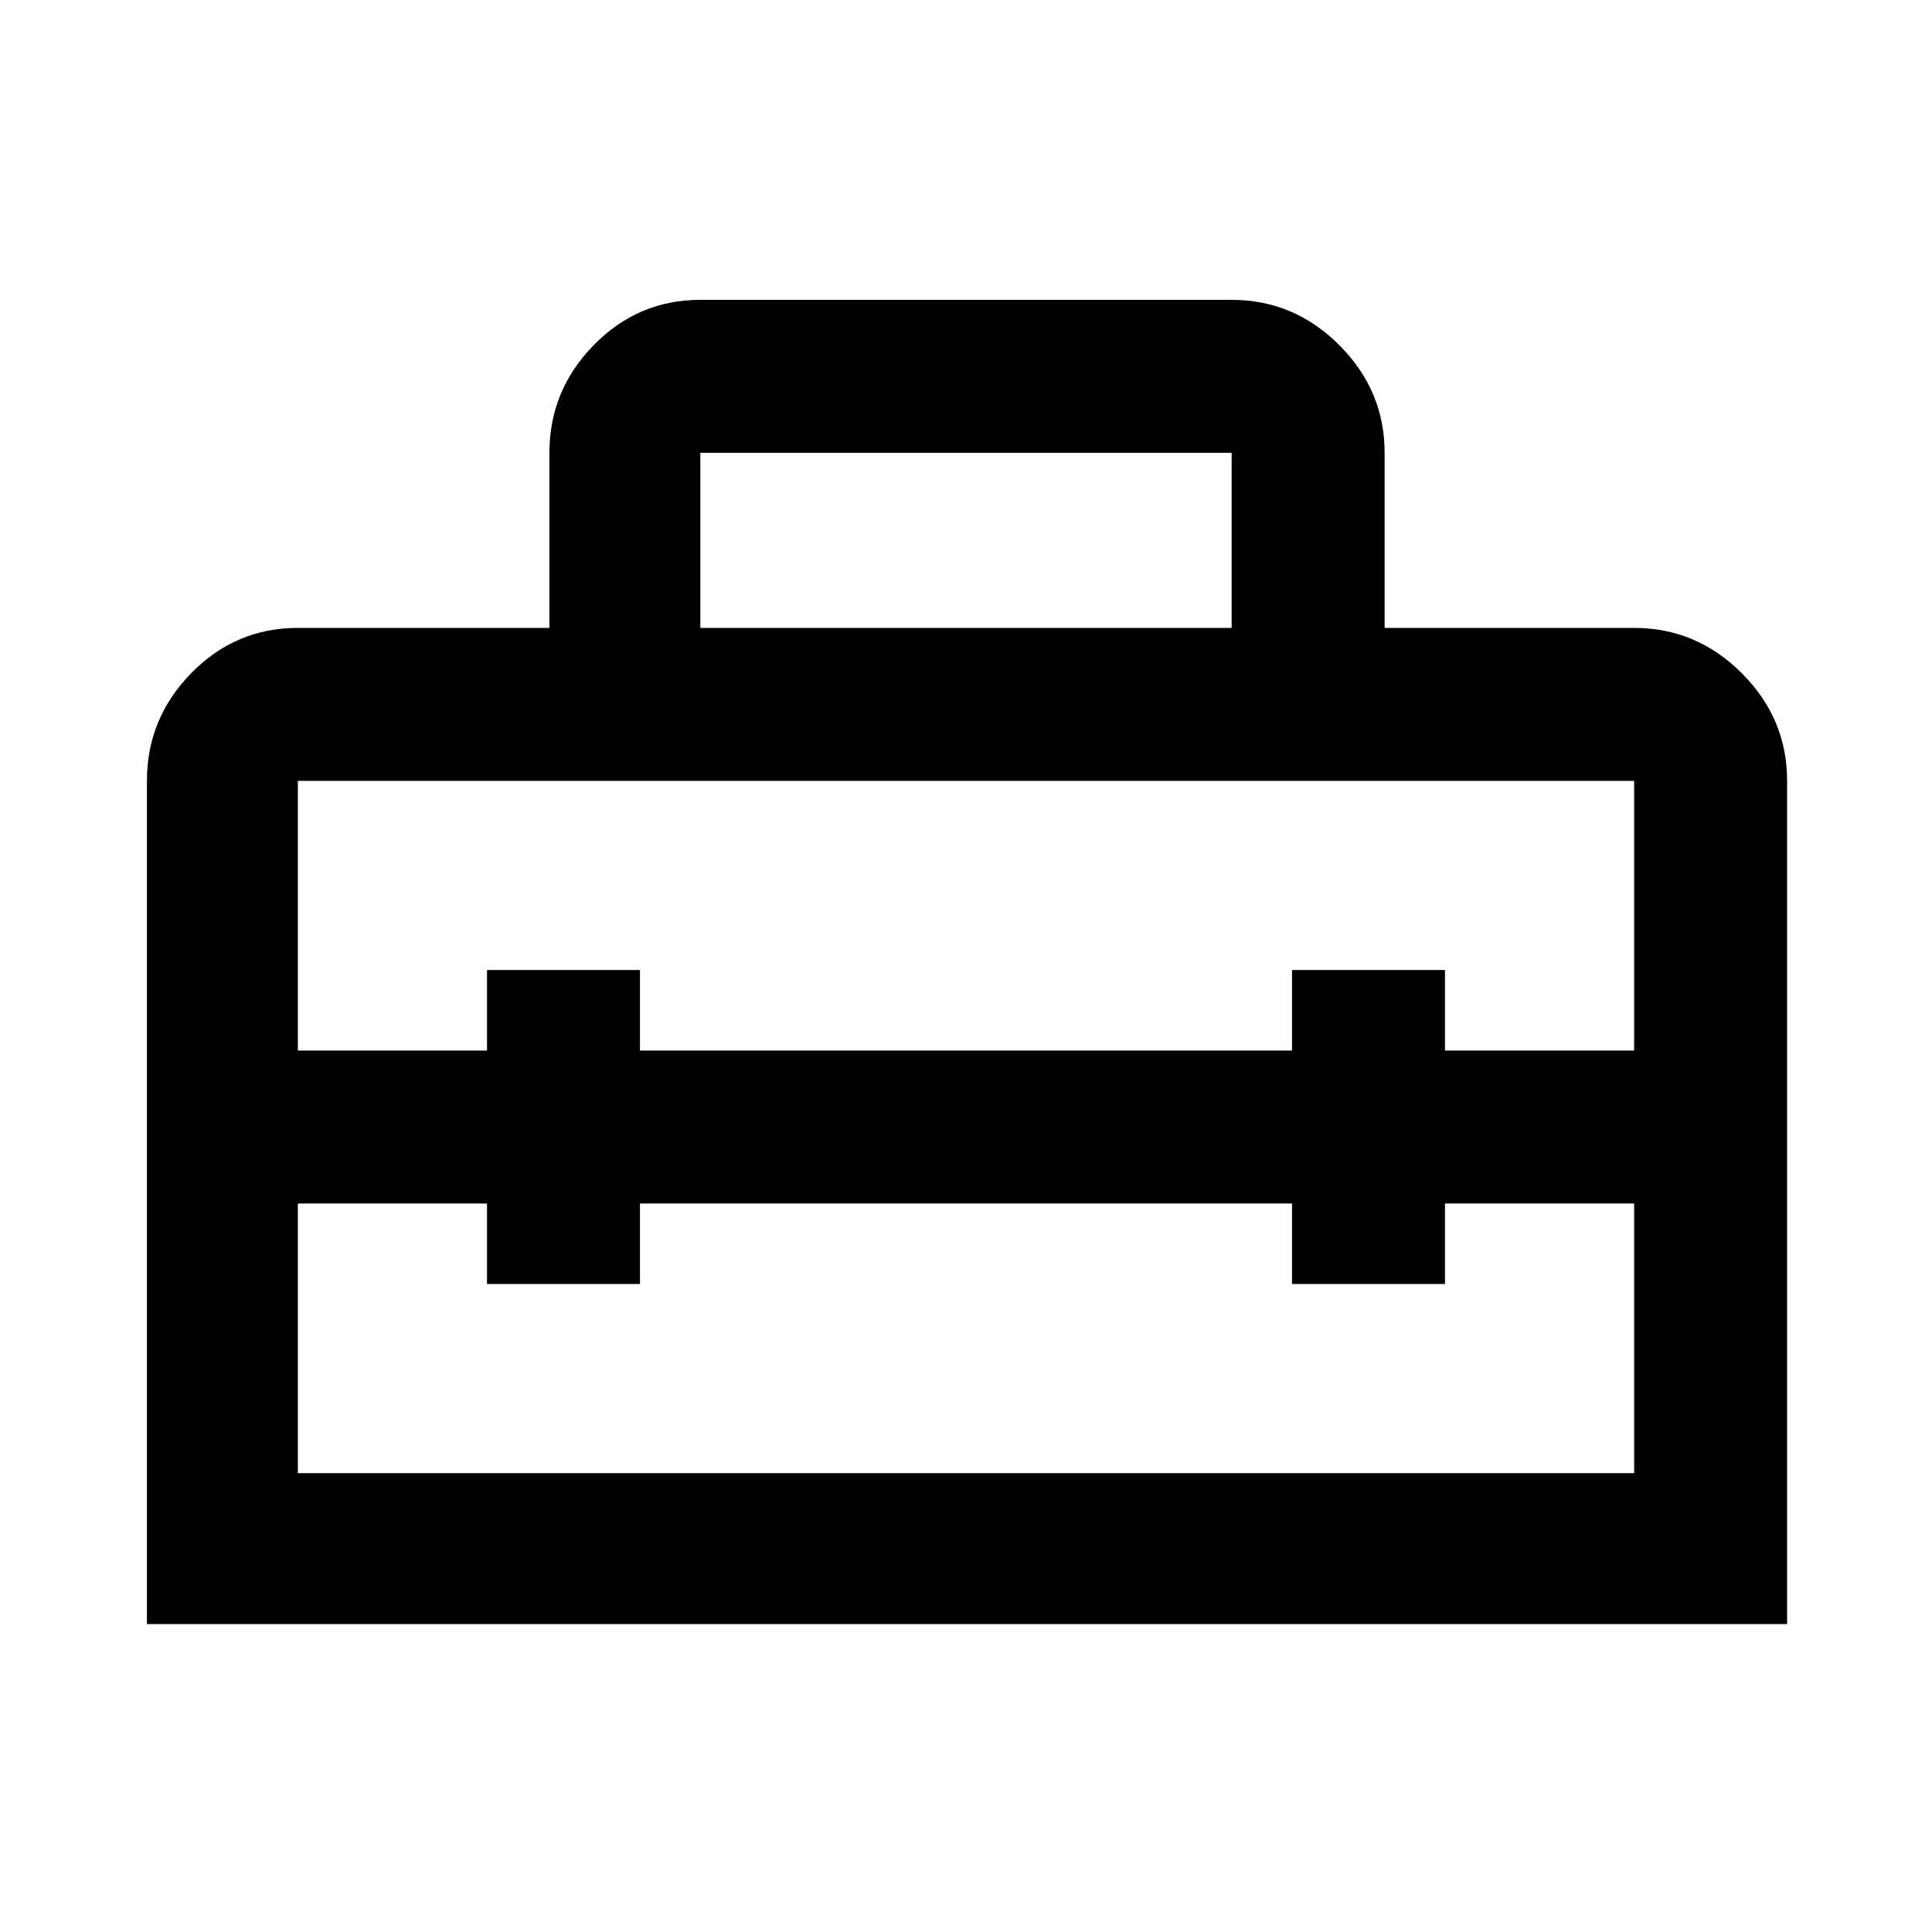 <svg xmlns="http://www.w3.org/2000/svg" height="40" width="40"><path d="M3.042 33.625V16.167Q3.042 14.875 3.958 13.938Q4.875 13 6.167 13H11.375V9.375Q11.375 8.083 12.292 7.146Q13.208 6.208 14.5 6.208H25.5Q26.792 6.208 27.729 7.146Q28.667 8.083 28.667 9.375V13H33.833Q35.125 13 36.062 13.938Q37 14.875 37 16.167V33.625ZM6.167 30.5H33.833V24.917H29.917V26.583H26.75V24.917H13.25V26.583H10.083V24.917H6.167ZM6.167 16.167V21.75H10.083V20.083H13.25V21.75H26.75V20.083H29.917V21.75H33.833V16.167Q33.833 16.167 33.833 16.167Q33.833 16.167 33.833 16.167H6.167Q6.167 16.167 6.167 16.167Q6.167 16.167 6.167 16.167ZM14.5 13H25.5V9.375Q25.5 9.375 25.5 9.375Q25.5 9.375 25.5 9.375H14.5Q14.5 9.375 14.5 9.375Q14.5 9.375 14.5 9.375Z"/></svg>